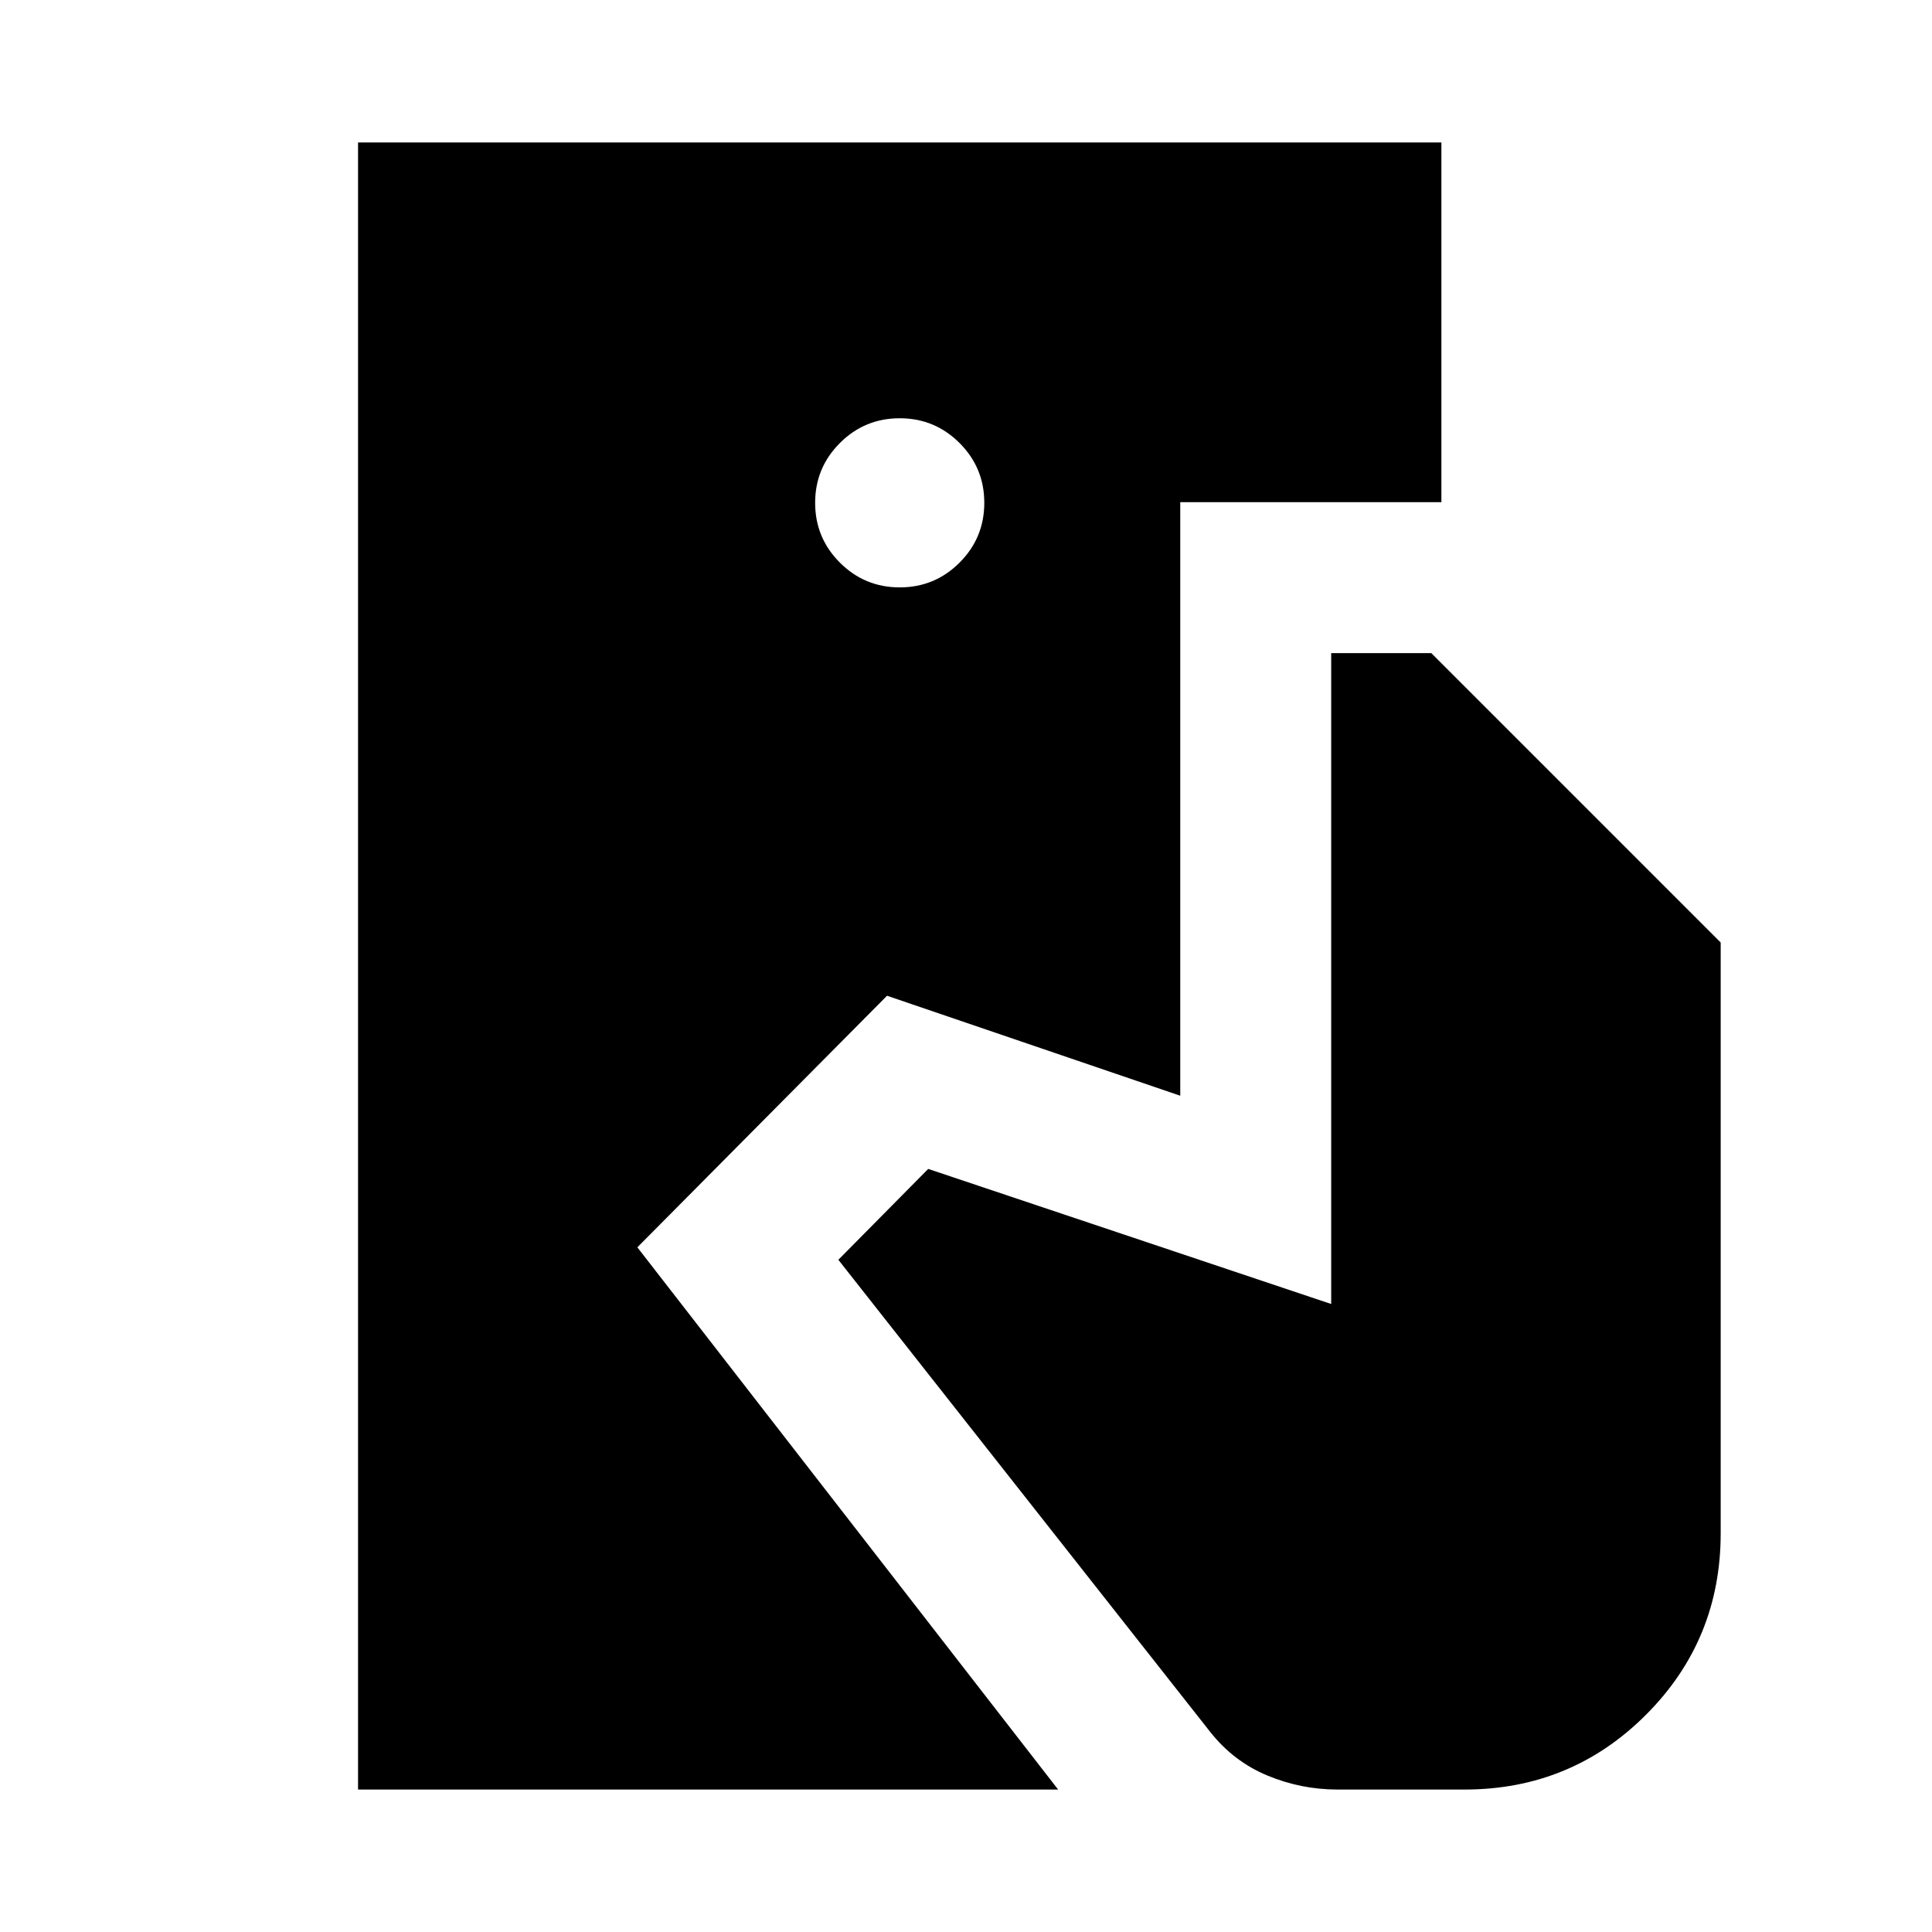 <svg xmlns="http://www.w3.org/2000/svg" height="24" viewBox="0 -960 960 960" width="24"><path d="M177.91-70.78v-818.44h538.31v178.74H586.46v294.94l-145.7-49.68-124.06 125L525.78-70.78H177.91Zm486.83 0q-18.29 0-35.06-7-16.77-7-28.33-21.63L416.57-334.02l44.65-45.15 200.24 67.12v-323.43h49.74L855-491.67v293.54q0 53.06-37.14 90.21-37.14 37.14-90.2 37.14h-62.92ZM447.07-668.13q17.42 0 29.72-12.3 12.3-12.3 12.3-29.72 0-17.42-12.3-29.72-12.3-12.3-29.72-12.3-17.43 0-29.73 12.3t-12.3 29.72q0 17.42 12.3 29.72 12.3 12.3 29.73 12.3Z"/></svg>